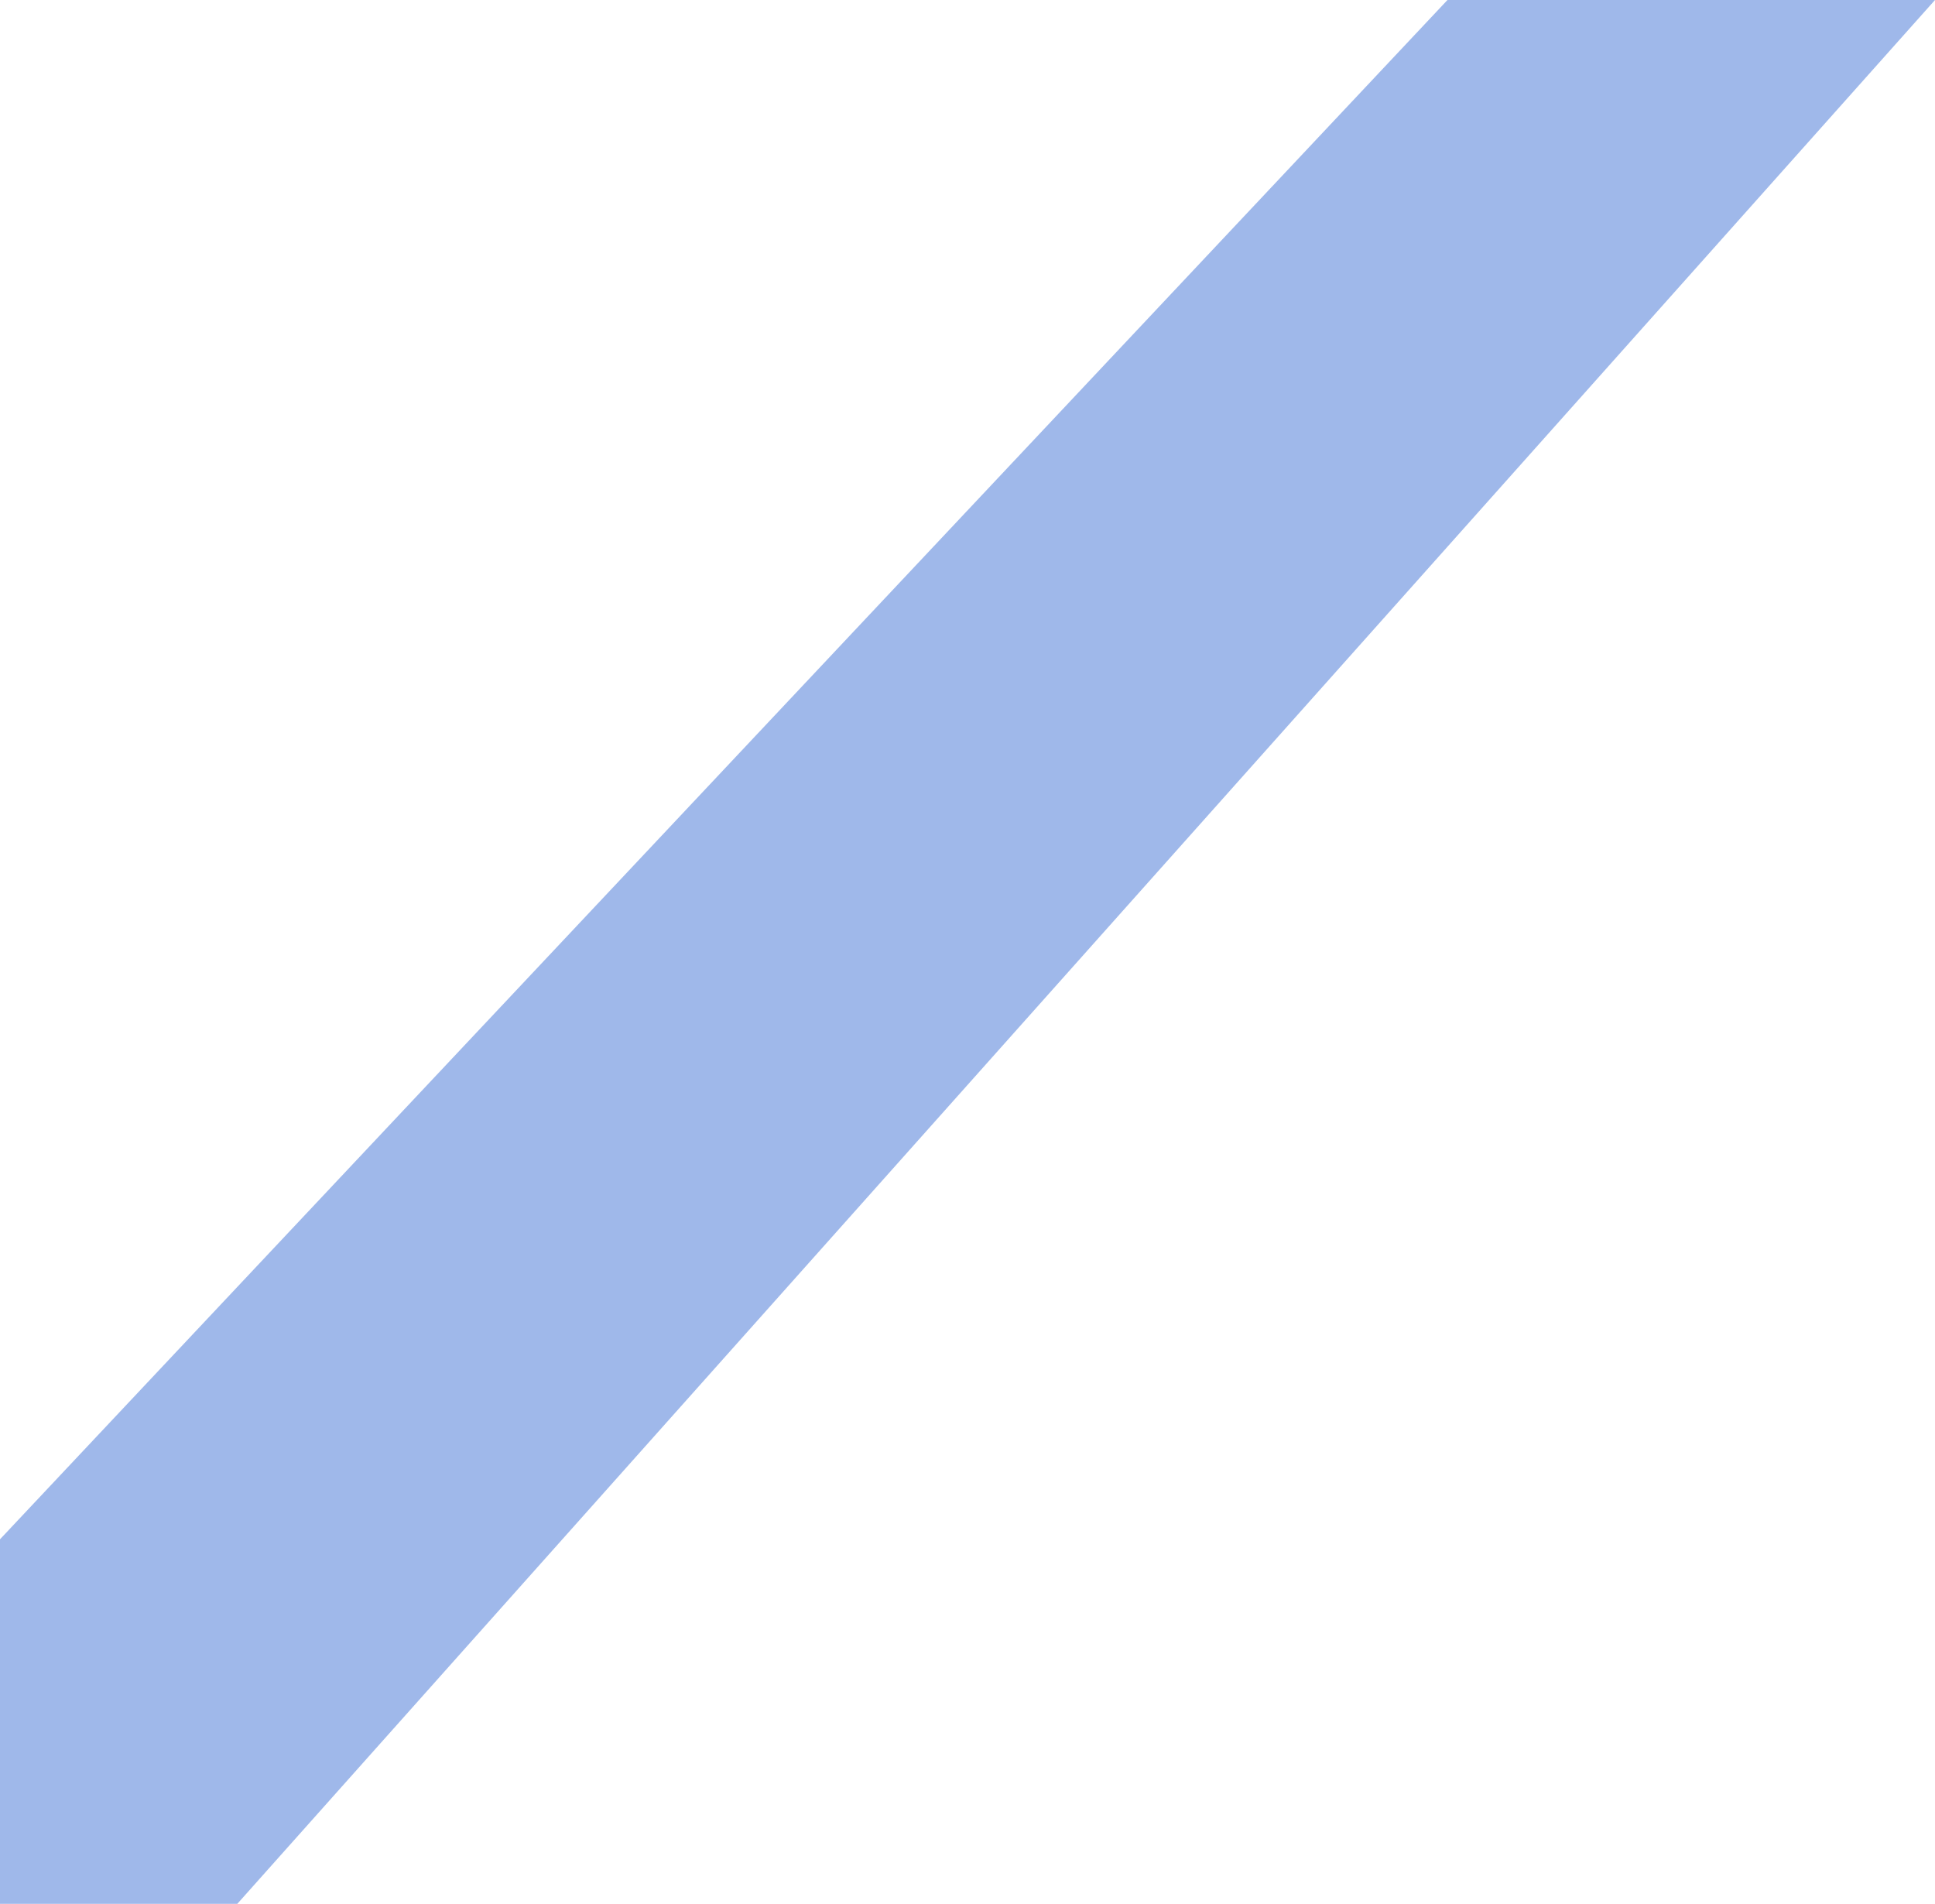 <svg xmlns="http://www.w3.org/2000/svg" width="1061.909" height="1044.837" viewBox="0 0 1061.909 1044.837">
  <path id="Path_2801" data-name="Path 2801" d="M6172.863,2272h267.549L5508.727,3316.837H5378.5v-200.07Z" transform="translate(-5378.503 -2272)" fill="#4777d7" opacity="0.52"/>
</svg>

